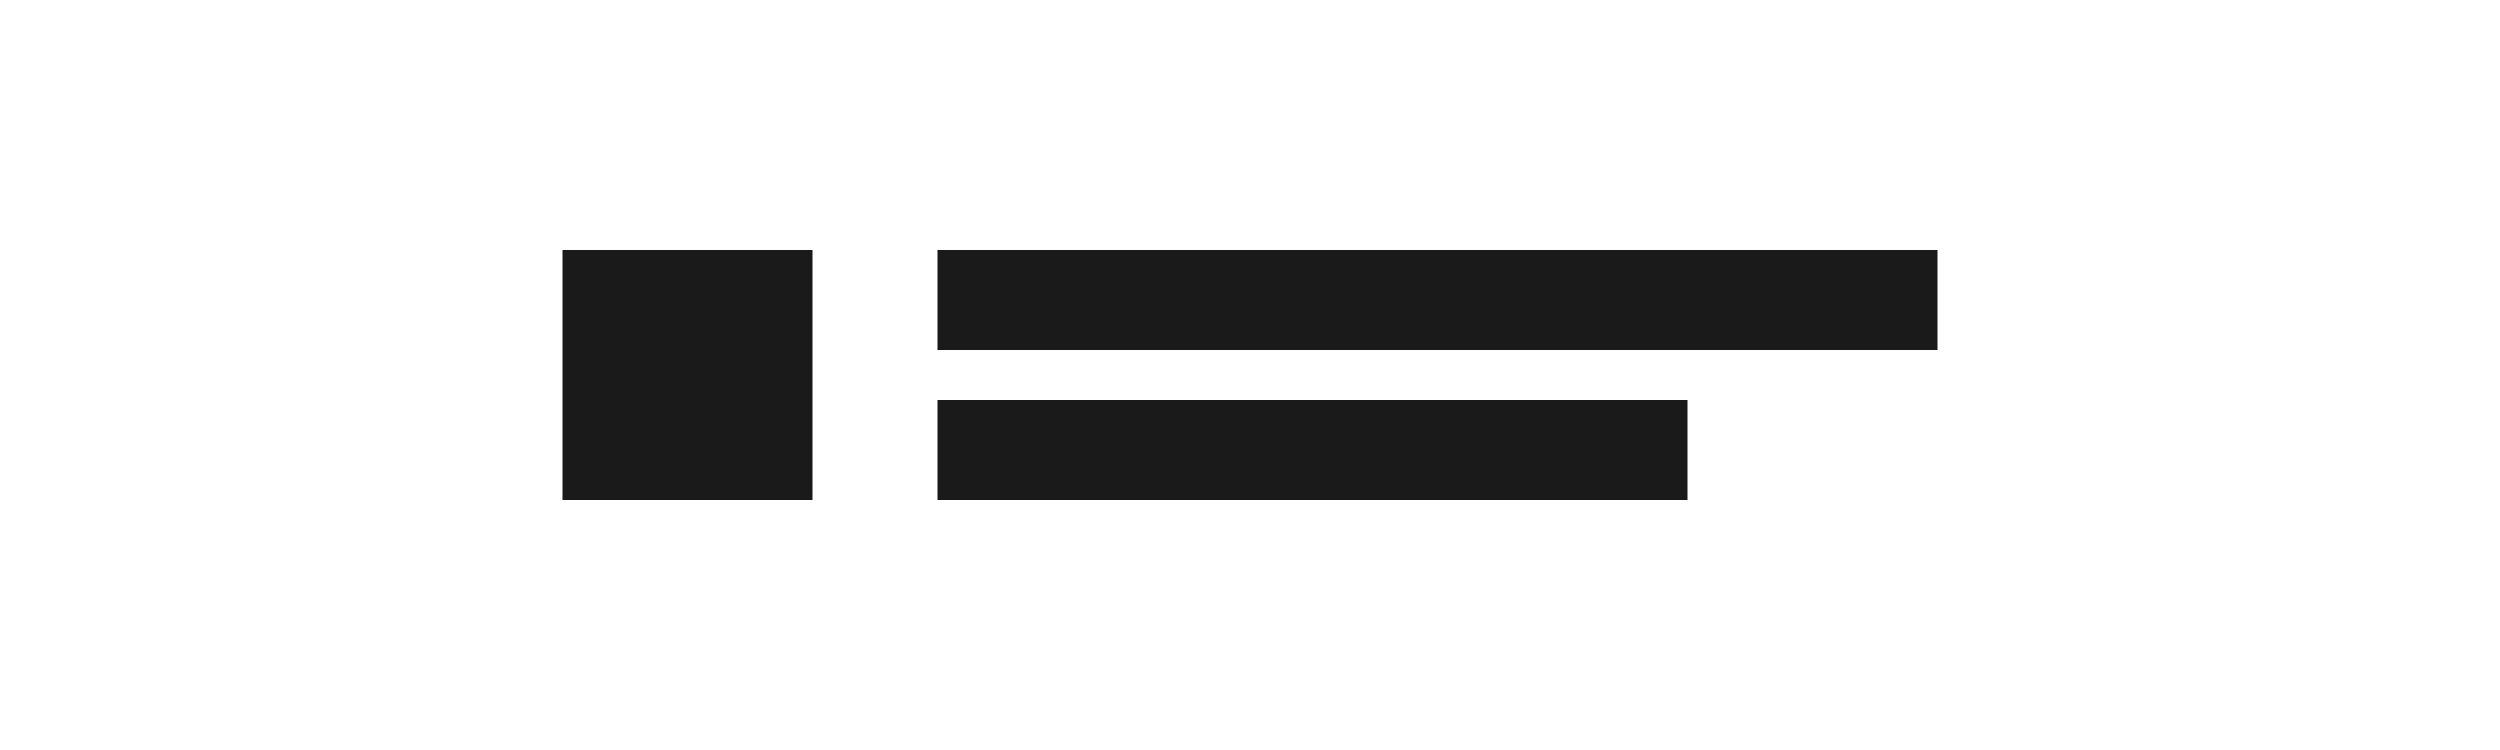 <?xml version="1.0" encoding="UTF-8"?>
<svg width="200" height="60" viewBox="0 0 200 60" fill="none" xmlns="http://www.w3.org/2000/svg">
  <path d="M40 10h120v40H40z" fill="none"/>
  <path d="M45 20h20v20H45z" fill="#1a1a1a"/>
  <path d="M75 20h80v8H75z" fill="#1a1a1a"/>
  <path d="M75 32h60v8H75z" fill="#1a1a1a"/>
</svg> 